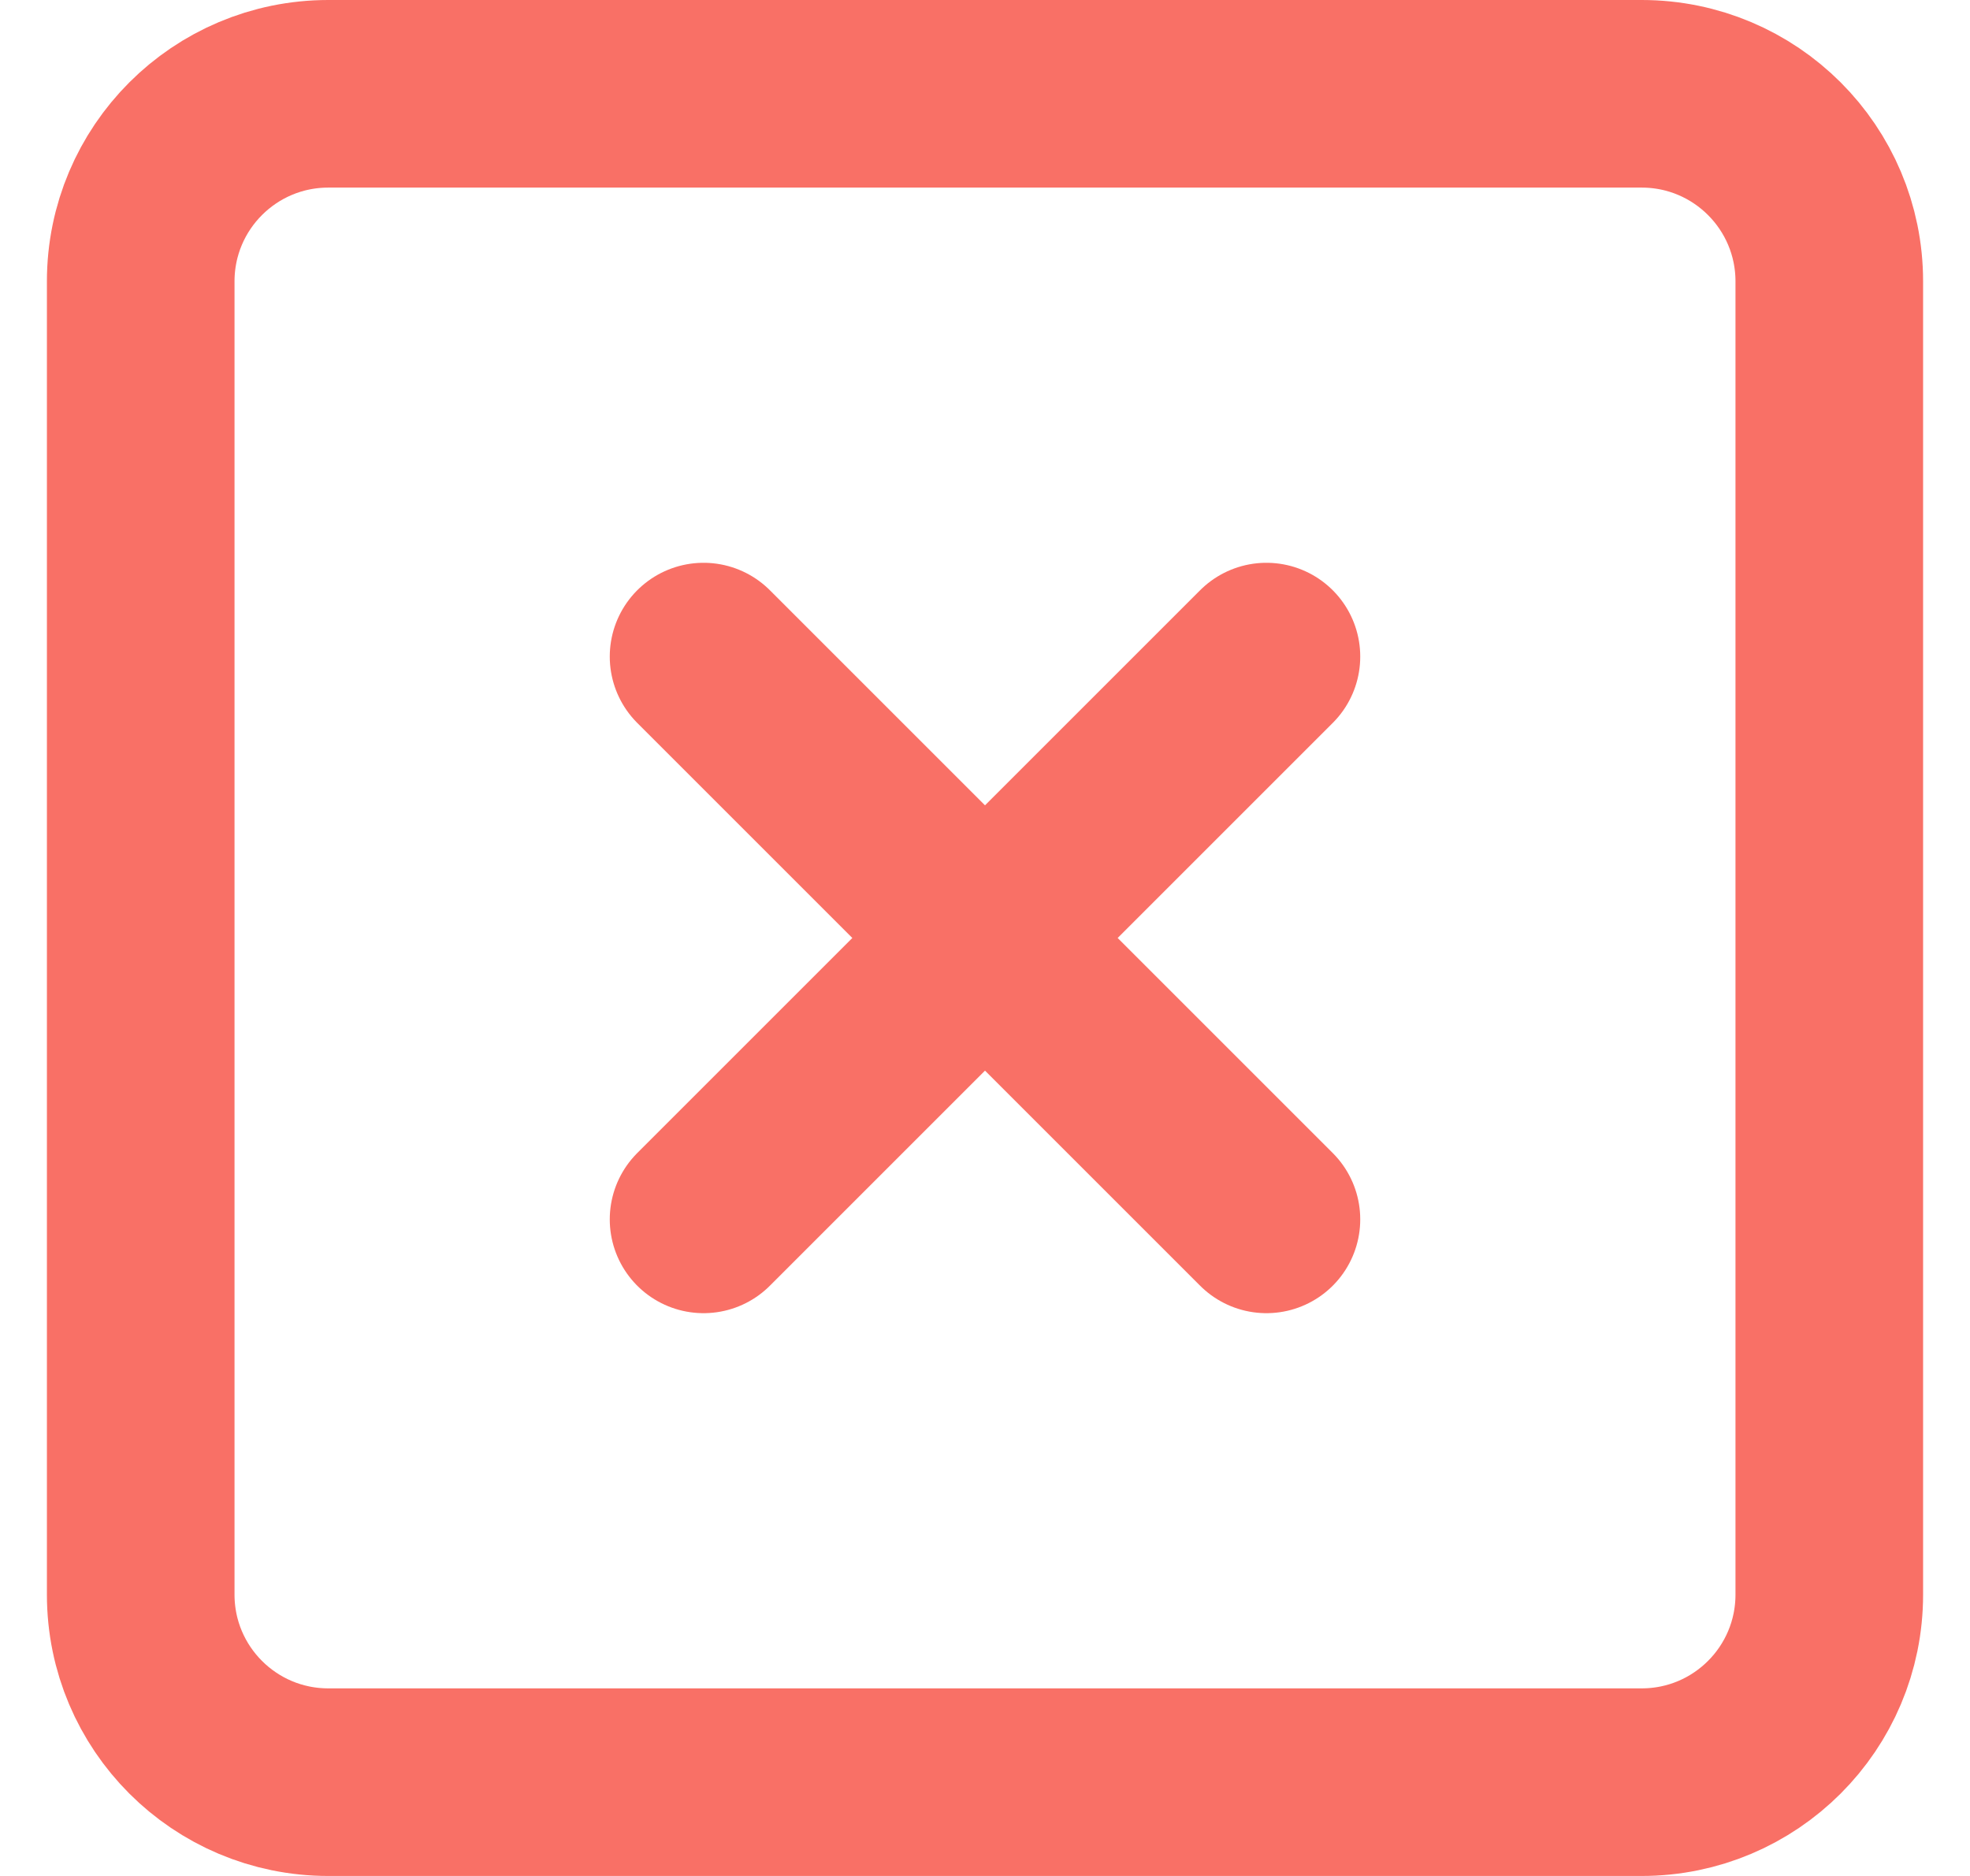 <svg width="21" height="20" viewBox="0 0 21 20" fill="none" xmlns="http://www.w3.org/2000/svg">
<path d="M7.5 7L13.5 13M13.5 7L7.5 13M3.5 1H17.5C18.605 1 19.5 1.895 19.5 3V17C19.5 18.105 18.605 19 17.5 19H3.5C2.395 19 1.5 18.105 1.5 17V3C1.5 1.895 2.395 1 3.5 1Z" stroke="#F97066" stroke-width="2" stroke-linecap="round" stroke-linejoin="round"/>
</svg>
